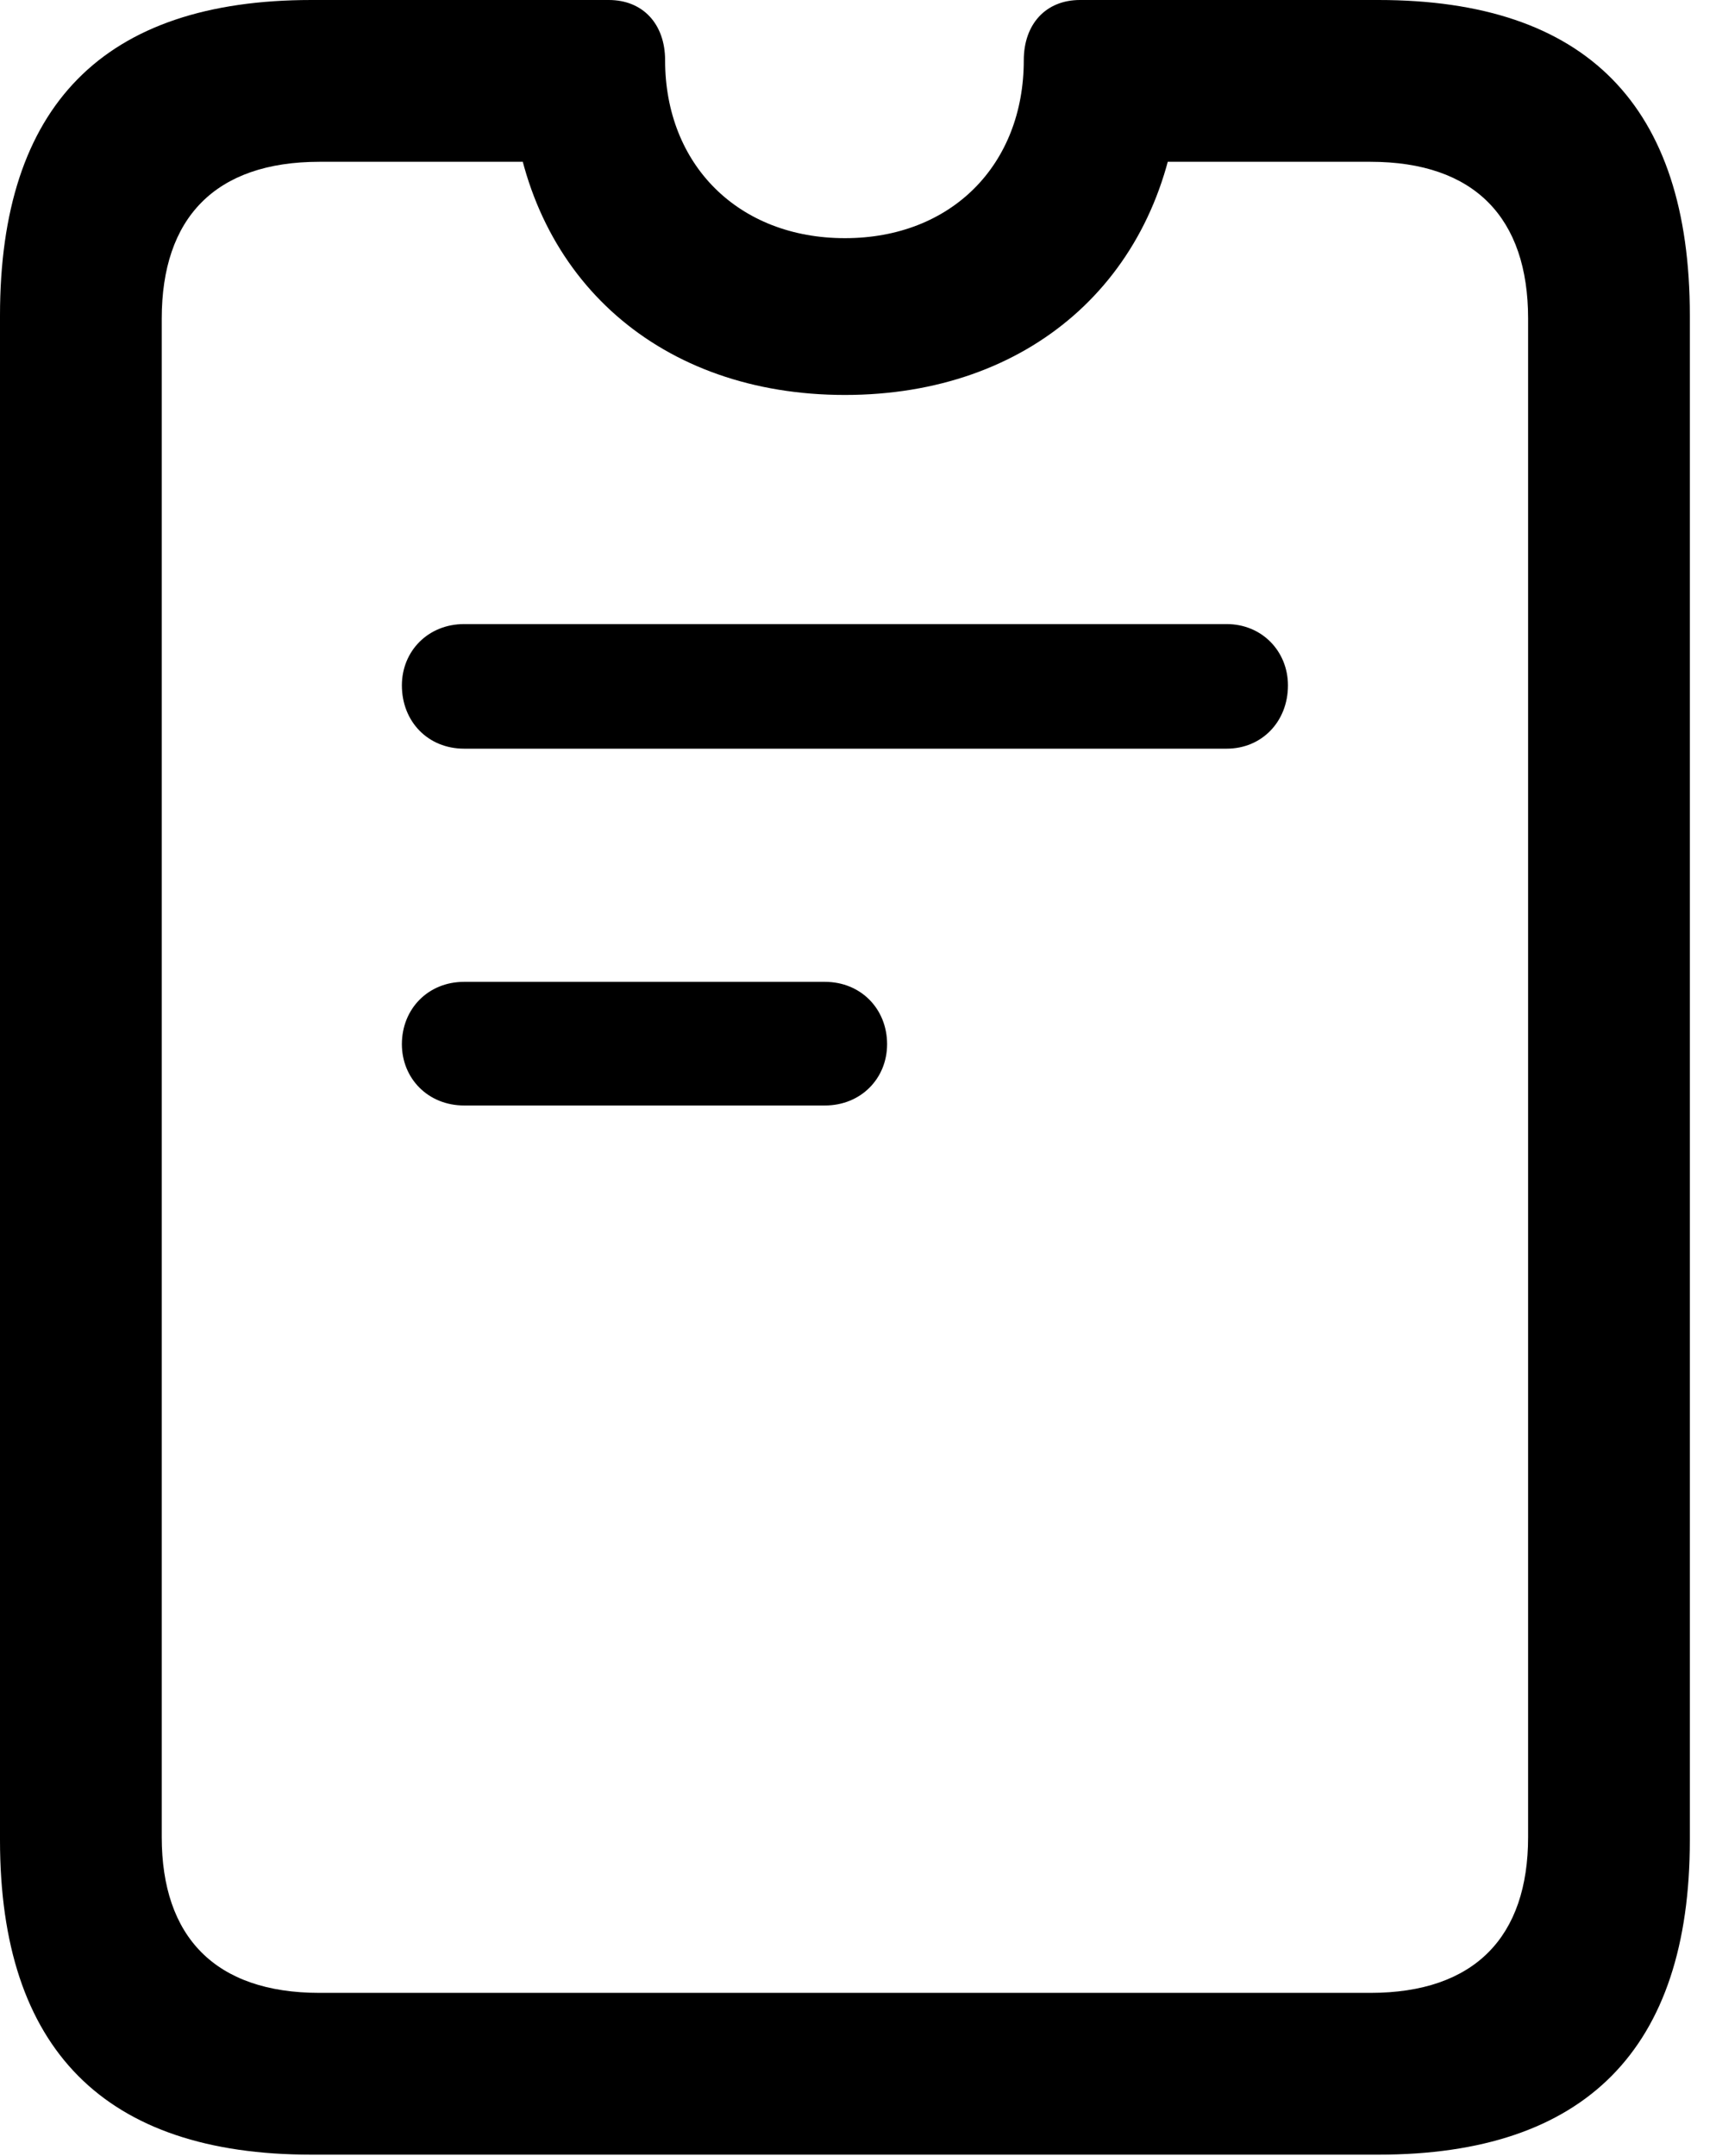 <svg version="1.1" xmlns="http://www.w3.org/2000/svg" xmlns:xlink="http://www.w3.org/1999/xlink" viewBox="0 0 23.352 29.326">
 <g>
  
  <path d="M4.238 29.312L18.758 29.312C21.574 29.312 22.996 27.877 22.996 25.033L22.996 4.293C22.996 1.436 21.588 0 18.758 0L14.697 0C14.232 0 13.932 0.328 13.932 0.82C13.932 2.242 12.947 3.24 11.498 3.24C10.049 3.24 9.051 2.242 9.051 0.82C9.051 0.328 8.75 0 8.285 0L4.238 0C1.408 0 0 1.436 0 4.293L0 25.033C0 27.877 1.422 29.312 4.238 29.312ZM4.348 27.111C2.926 27.111 2.201 26.346 2.201 24.992L2.201 4.334C2.201 2.967 2.926 2.201 4.348 2.201L8.244 2.201L6.973 1.422C7.219 3.814 8.996 5.373 11.498 5.373C14 5.373 15.777 3.814 16.037 1.422L14.752 2.201L18.648 2.201C20.07 2.201 20.795 2.967 20.795 4.334L20.795 24.992C20.795 26.346 20.07 27.111 18.648 27.111ZM6.316 10.185L16.693 10.185C17.172 10.185 17.527 9.816 17.527 9.324C17.527 8.859 17.172 8.49 16.693 8.49L6.316 8.49C5.824 8.49 5.469 8.859 5.469 9.324C5.469 9.816 5.824 10.185 6.316 10.185ZM6.316 15.039L11.225 15.039C11.717 15.039 12.072 14.67 12.072 14.205C12.072 13.727 11.717 13.357 11.225 13.357L6.316 13.357C5.824 13.357 5.469 13.727 5.469 14.205C5.469 14.67 5.824 15.039 6.316 15.039Z" style="fill:hsl(0 0 0/0.85)"></path>
 </g>
</svg>